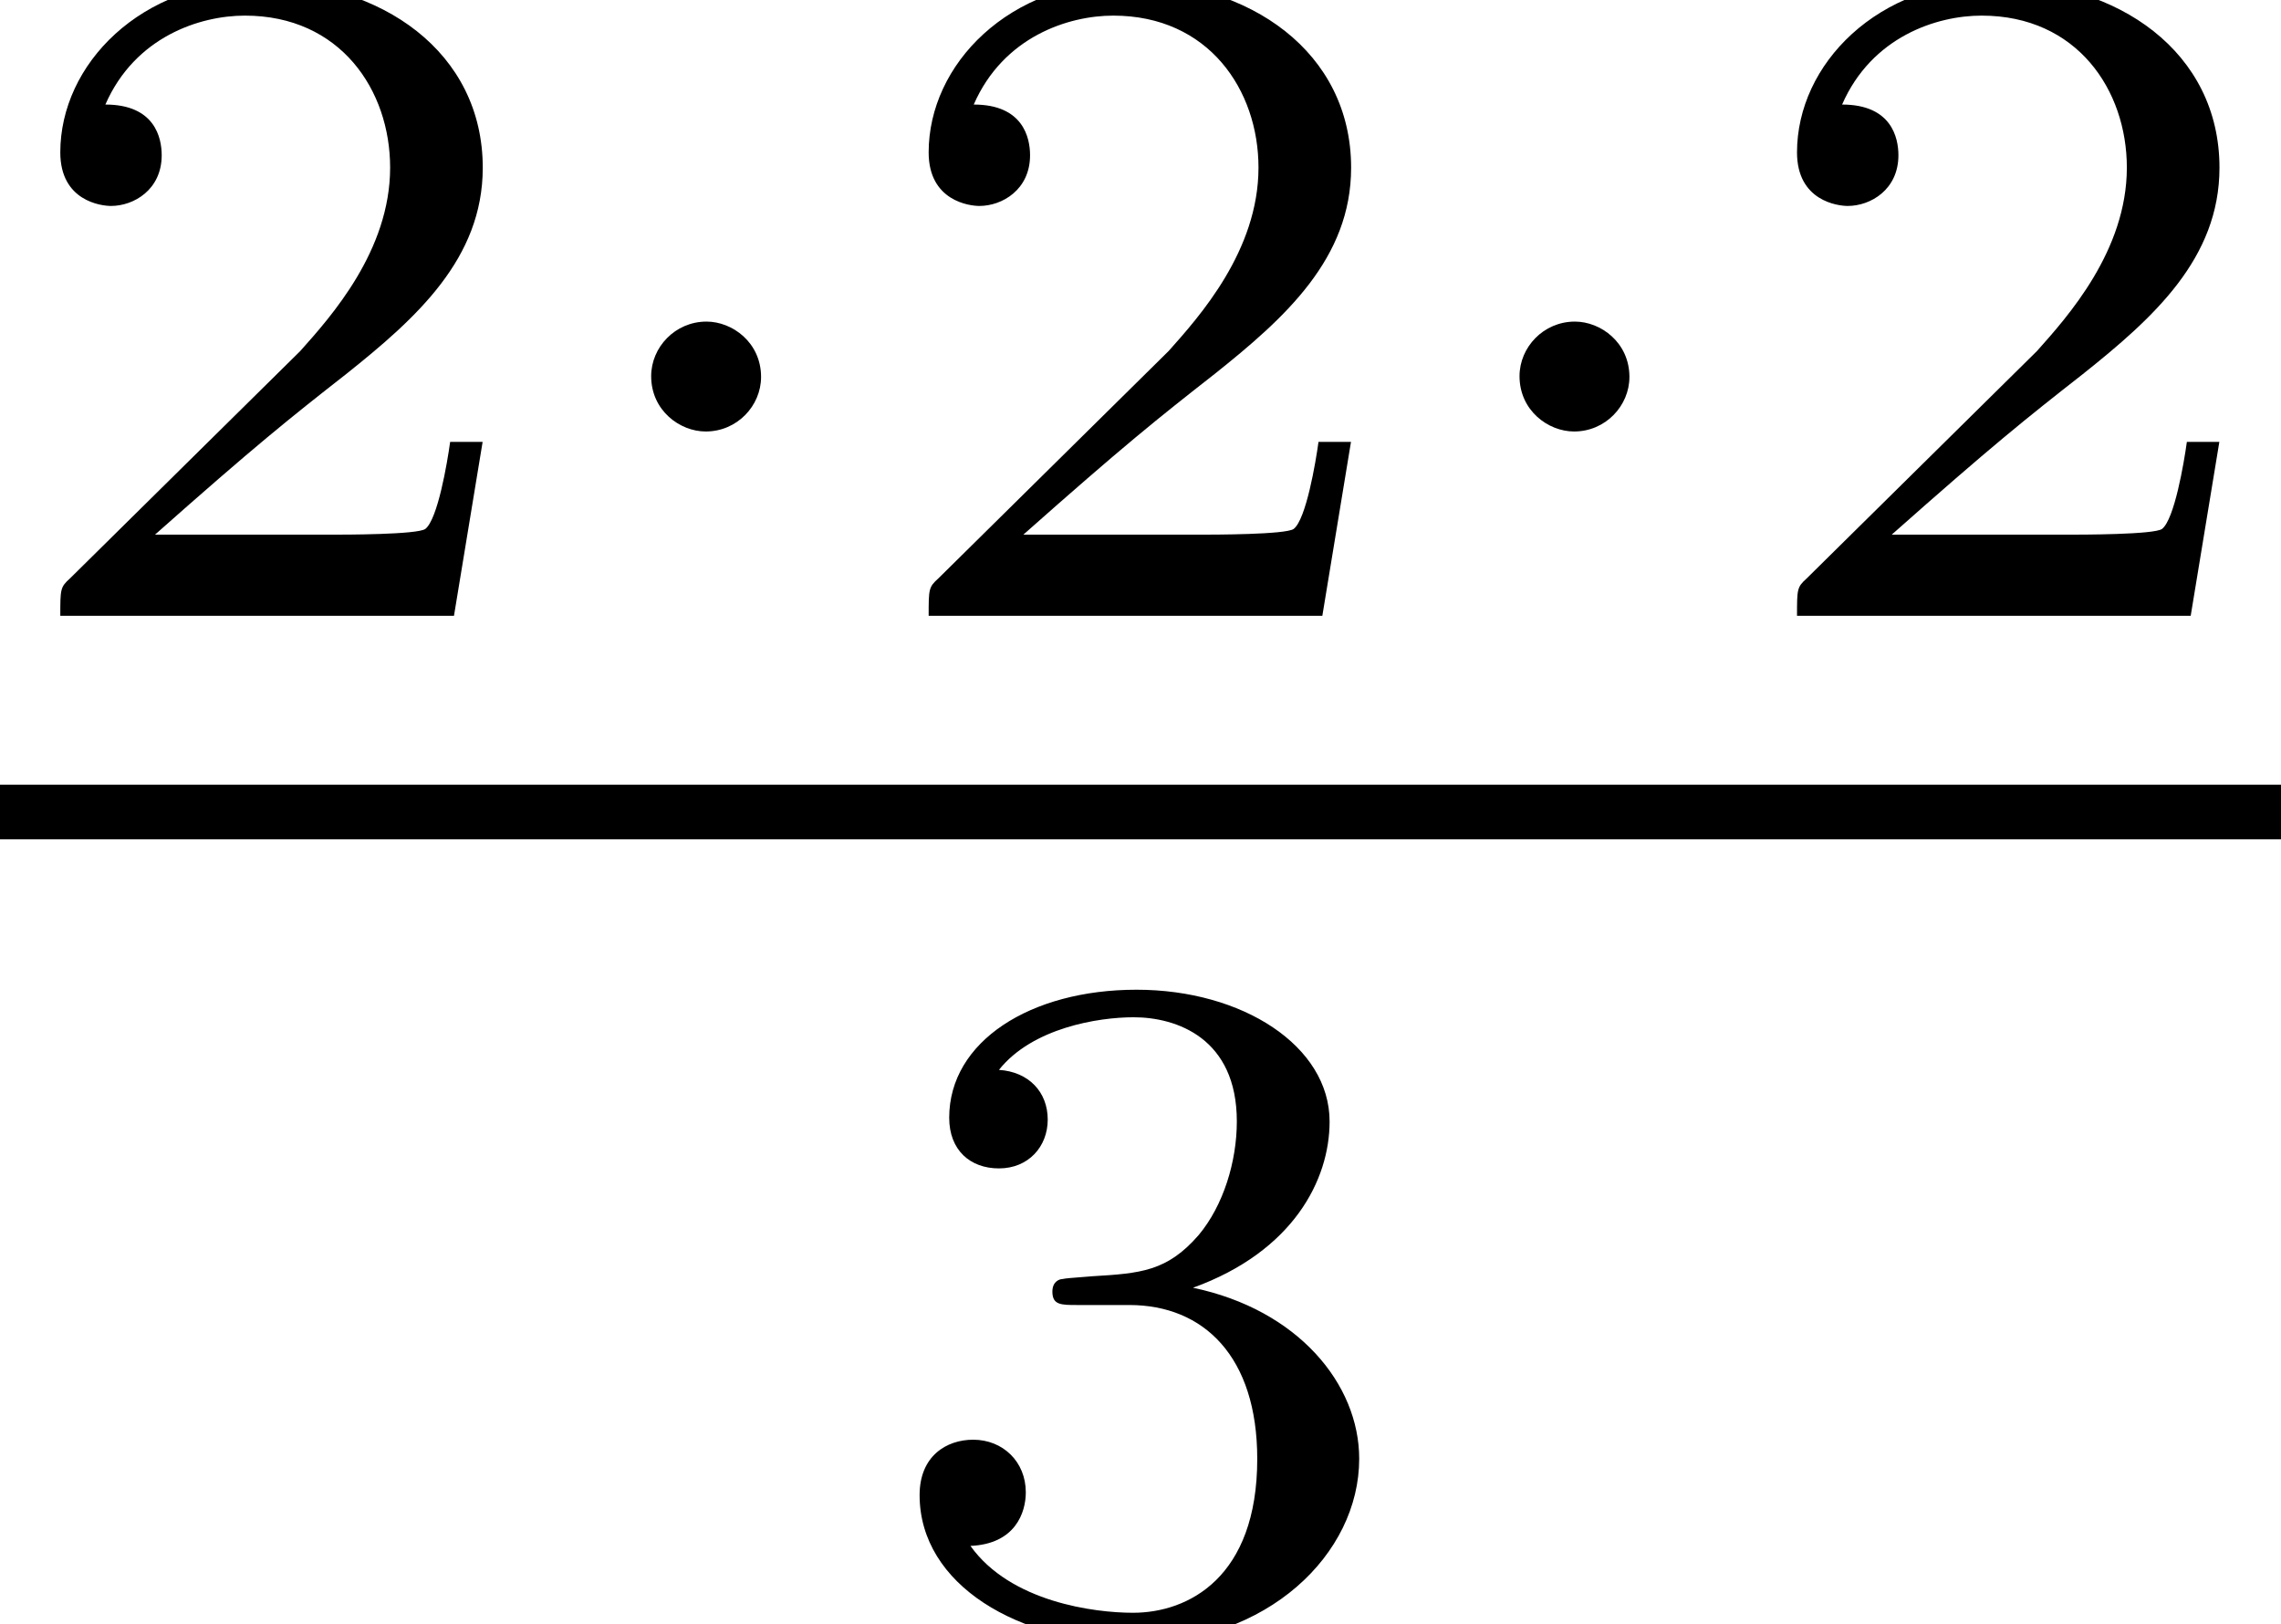 <?xml version='1.0' encoding='UTF-8'?>
<!-- This file was generated by dvisvgm 3.0.3 -->
<svg version='1.1' xmlns='http://www.w3.org/2000/svg' xmlns:xlink='http://www.w3.org/1999/xlink' width='16.646pt' height='11.852pt' viewBox='1.196 -8.417 16.646 11.852'>
<defs>
<path id='g10-1' d='m1.583-1.743c0-.251-.209-.404-.398-.404c-.23 0-.404 .188-.404 .398c0 .251 .209 .404 .398 .404c.23 0 .404-.188 .404-.398z'/>
<path id='g16-50' d='m3.522-1.269h-.237c-.021 .153-.091 .565-.181 .635c-.056 .042-.593 .042-.69 .042h-1.283c.732-.649 .976-.844 1.395-1.172c.516-.411 .997-.844 .997-1.506c0-.844-.739-1.36-1.632-1.36c-.865 0-1.451 .607-1.451 1.248c0 .356 .3 .391 .37 .391c.167 0 .37-.119 .37-.37c0-.126-.049-.37-.411-.37c.216-.495 .69-.649 1.018-.649c.697 0 1.06 .544 1.06 1.109c0 .607-.432 1.088-.656 1.339l-1.681 1.66c-.07 .063-.07 .077-.07 .272h2.873l.209-1.269z'/>
<path id='g16-51' d='m1.904-2.329c.544 0 .934 .377 .934 1.123c0 .865-.502 1.123-.907 1.123c-.279 0-.893-.077-1.186-.488c.328-.014 .404-.244 .404-.391c0-.223-.167-.384-.384-.384c-.195 0-.391 .119-.391 .404c0 .656 .725 1.081 1.569 1.081c.969 0 1.639-.649 1.639-1.346c0-.544-.446-1.088-1.213-1.248c.732-.265 .997-.788 .997-1.213c0-.551-.635-.962-1.409-.962s-1.367 .377-1.367 .934c0 .237 .153 .37 .363 .37c.216 0 .356-.16 .356-.356c0-.202-.139-.349-.356-.363c.244-.307 .725-.384 .983-.384c.314 0 .753 .153 .753 .76c0 .293-.098 .614-.279 .83c-.23 .265-.425 .279-.774 .3c-.174 .014-.188 .014-.223 .021c-.014 0-.07 .014-.07 .091c0 .098 .063 .098 .181 .098h.377z'/>
</defs>
<g id='page25'>
<g fill='currentColor'>
<use x='1.196' y='-3.923' xlink:href='#g16-50'/>
<use x='5.167' y='-3.923' xlink:href='#g10-1'/>
<use x='7.533' y='-3.923' xlink:href='#g16-50'/>
<use x='11.504' y='-3.923' xlink:href='#g10-1'/>
<use x='13.87' y='-3.923' xlink:href='#g16-50'/>
<rect x='1.196' y='-2.69' height='.398' width='16.646'/>
<use x='7.533' y='3.436' xlink:href='#g16-51'/>
</g>
</g>
</svg>